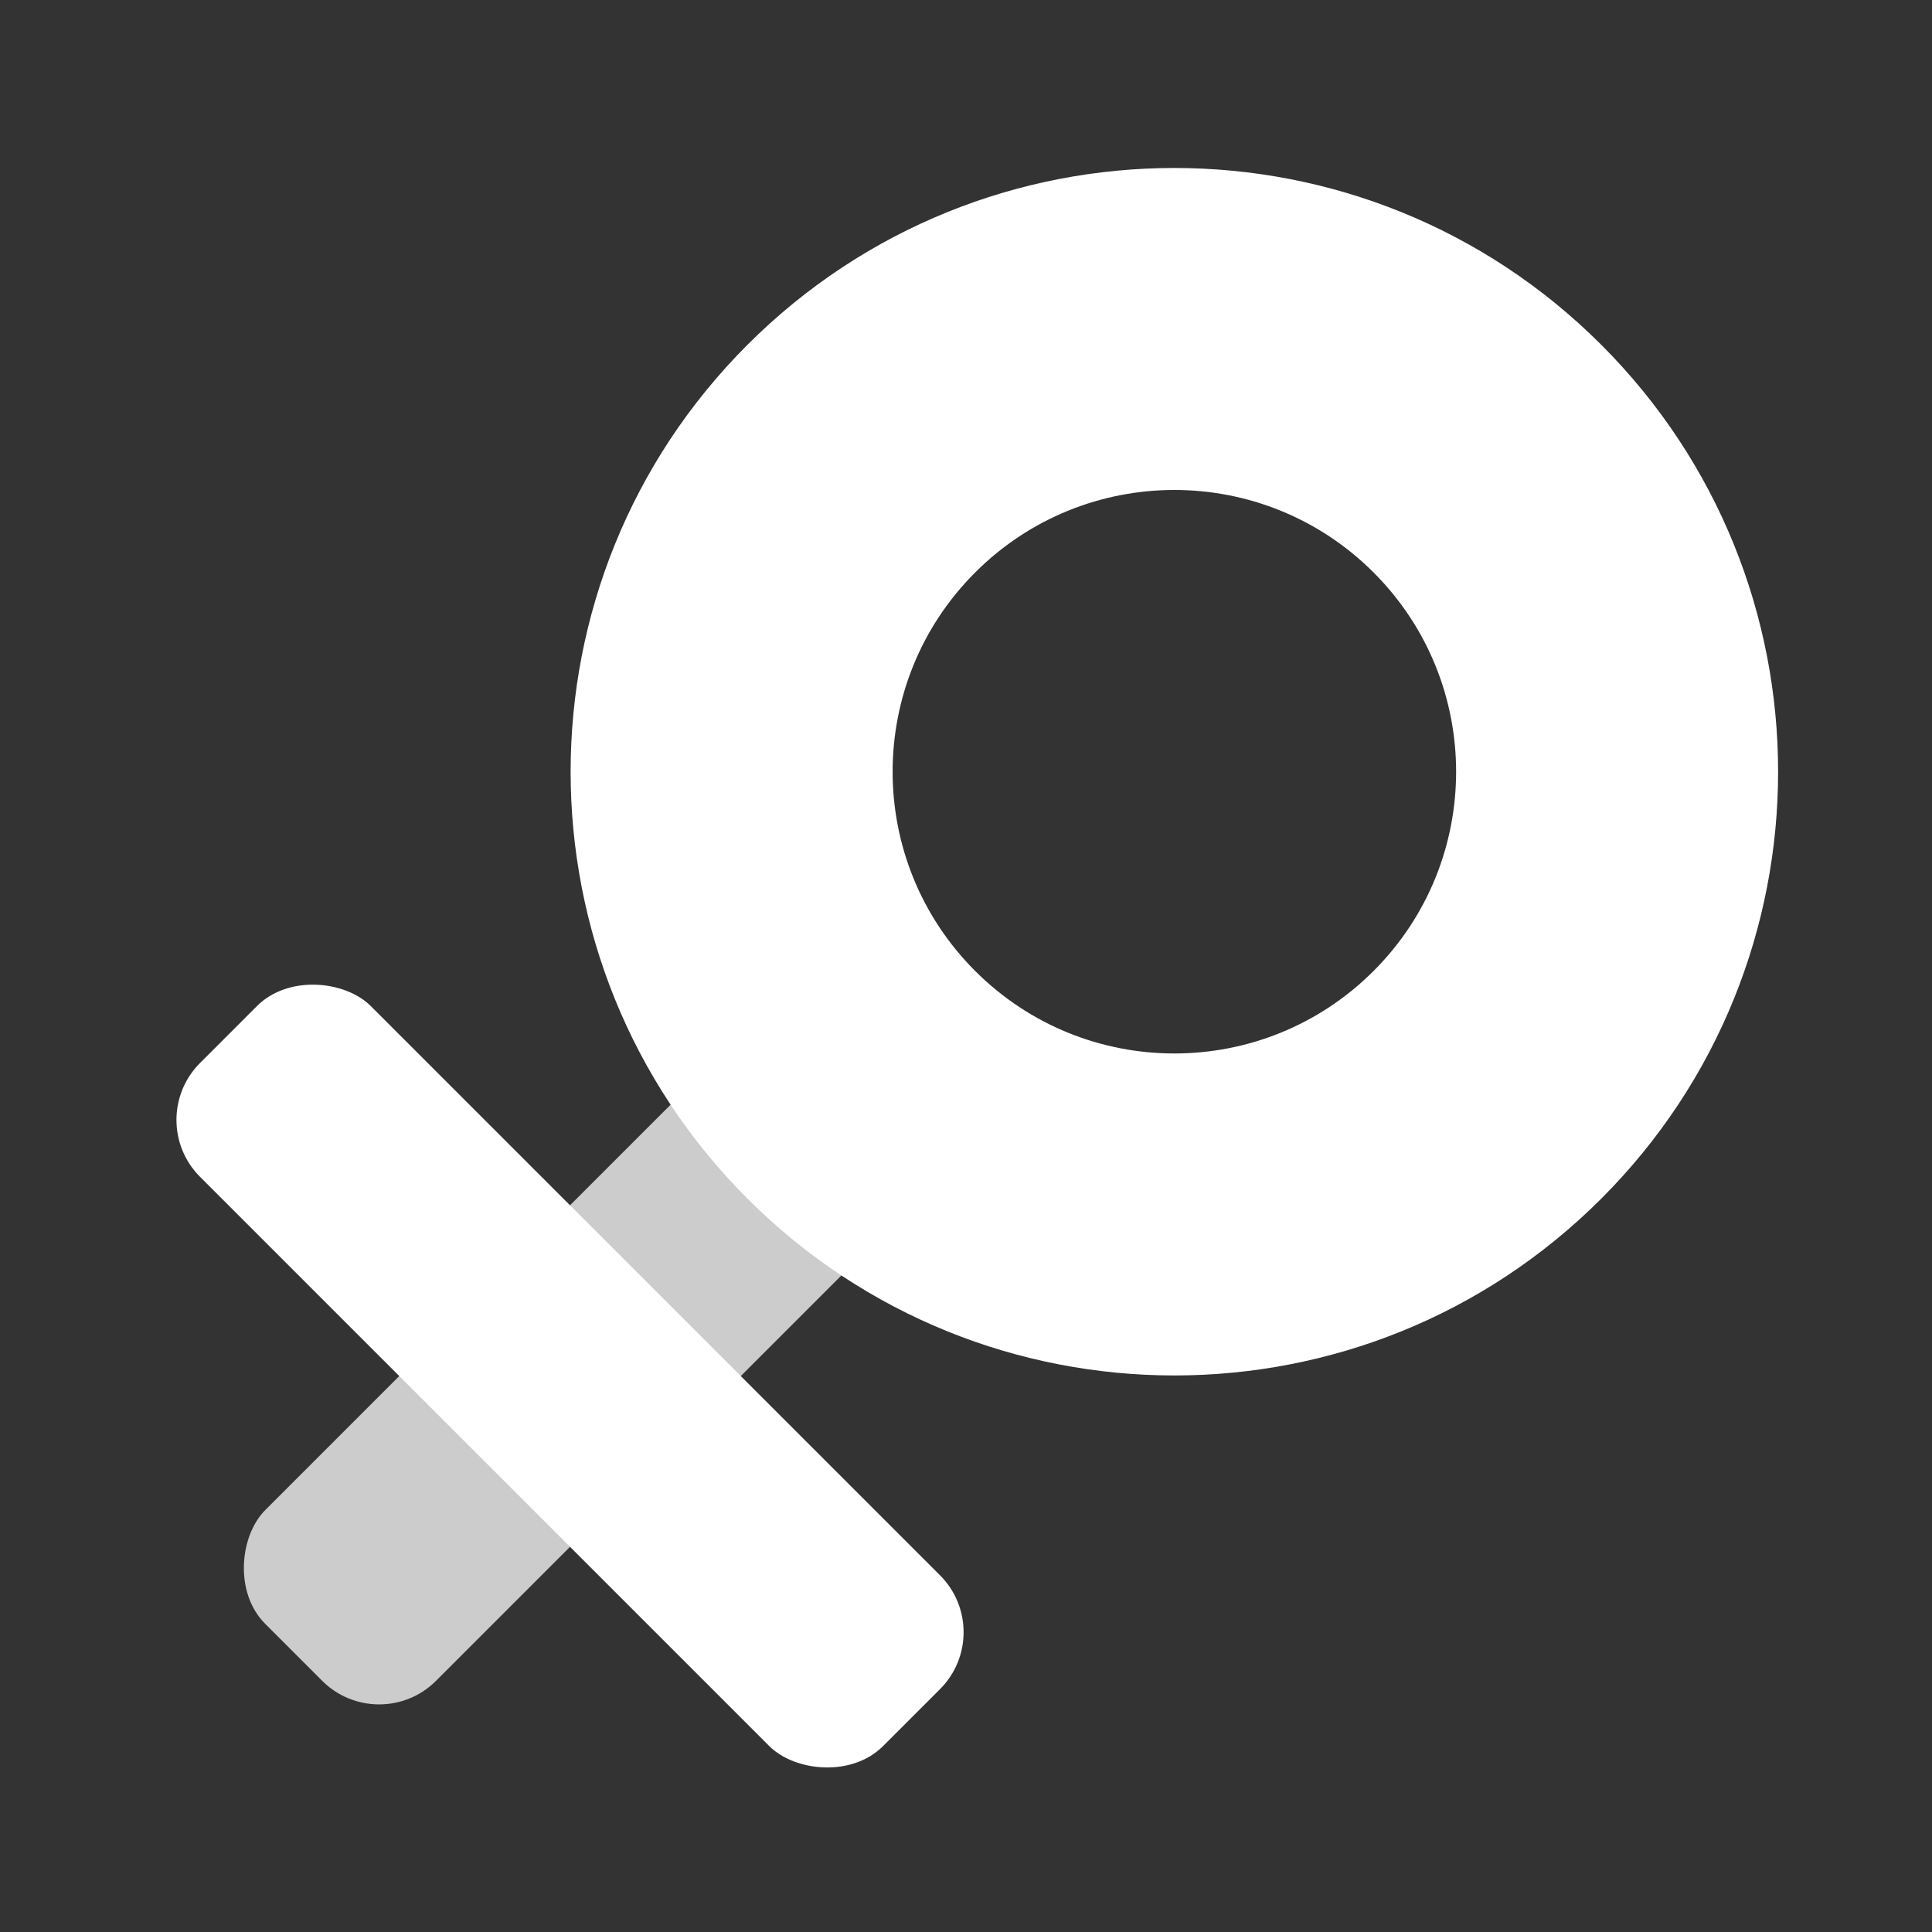 <?xml version="1.0" encoding="UTF-8"?>
<svg width="24px" height="24px" viewBox="0 0 24 24" version="1.1" xmlns="http://www.w3.org/2000/svg" xmlns:xlink="http://www.w3.org/1999/xlink">
    <rect x="0" y="0" width="24" height="24" fill="#333333" stroke="none"/>
    <defs>
        <rect id="path-1" x="0" y="0" width="24" height="24"></rect>
    </defs>
    <g id="页面-1" stroke="none" stroke-width="1" fill="none" fill-rule="evenodd">
        <g id="个人考勤页面Hover样式" transform="translate(-373, -1406)">
            <g id="编组-20" transform="translate(130, 1162)">
                <g id="编组-5备份-2" transform="translate(30, 218)">
                    <g id="编组-2" transform="translate(213, 26)">
                        <mask id="mask-2" fill="white">
                            <use xlink:href="#path-1"></use>
                        </mask>
                        <g id="矩形" transform="translate(12, 12) rotate(-360) translate(-12, -12) "></g>
                        <g id="编组" mask="url(#mask-2)" fill="#FFFFFF">
                            <g transform="translate(11.76, 12.415) rotate(-675) translate(-11.76, -12.415) translate(4.26, 0.915)">
                                <rect id="矩形" opacity="0.75" transform="translate(7.5, 17.971) rotate(-360) translate(-7.5, -17.971) " x="6" y="12.971" width="3" height="10" rx="1"></rect>
                                <path d="M7.5,0 C11.642,0 15,3.358 15,7.5 C15,11.642 11.642,15 7.5,15 C3.358,15 0,11.642 0,7.5 C0,3.358 3.358,0 7.5,0 Z M7.5,4 C5.567,4 4,5.567 4,7.5 C4,9.433 5.567,11 7.5,11 C9.433,11 11,9.433 11,7.5 C11,5.567 9.433,4 7.5,4 Z" id="椭圆形" transform="translate(7.5, 7.5) rotate(-360) translate(-7.5, -7.5) "></path>
                                <rect id="矩形备份-15" transform="translate(7.5, 18.117) rotate(-270) translate(-7.5, -18.117) " x="6" y="12.117" width="3" height="12" rx="1"></rect>
                            </g>
                        </g>
                    </g>
                </g>
            </g>
        </g>
    </g>
</svg>
